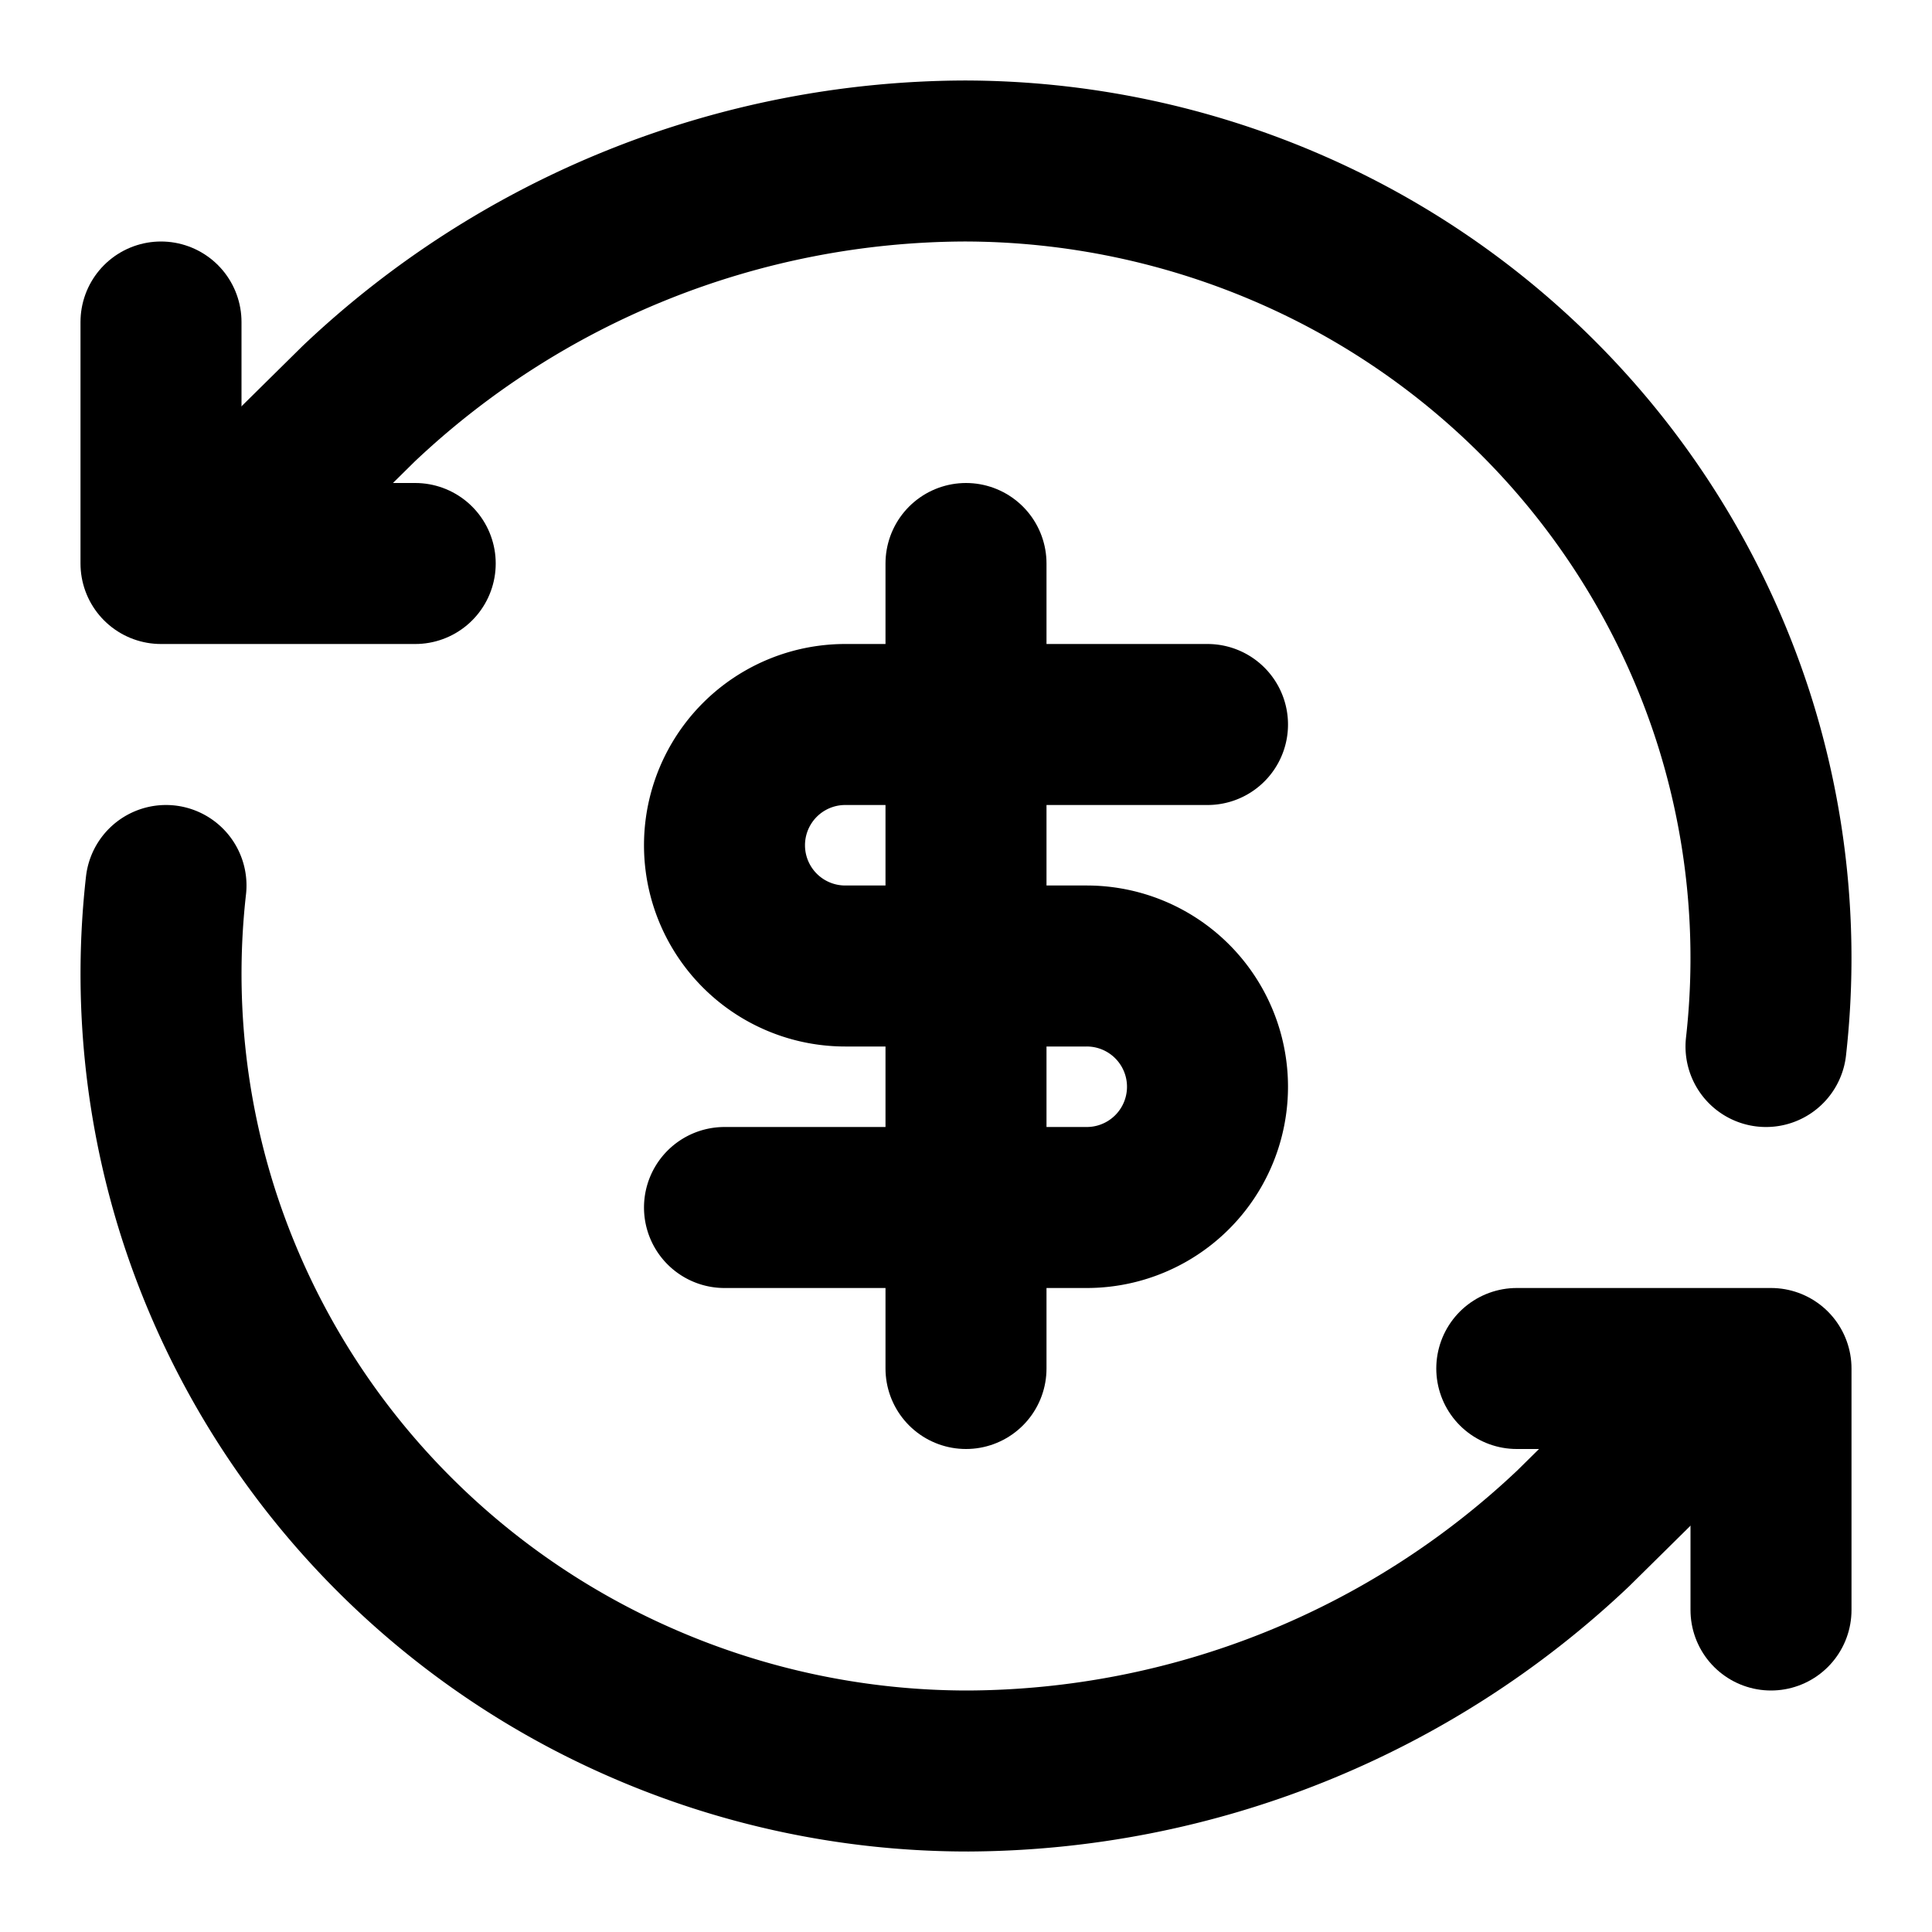 <svg
  xmlns="http://www.w3.org/2000/svg"
  width="24"
  height="24"
  viewBox="0 0 24 24"
  fill="none"
  stroke="currentColor"
  stroke-width="2"
  stroke-linecap="round"
  stroke-linejoin="round"
>
  <path d="M12 17V7" />
  <path d="M15 9h-4.5a1 1 0 0 0 0 3h3a1 1 0 0 1 0 3H9" />
  <path d="M18.842 17H22v3" />
  <path d="M2 4v3h3.158" />
  <path d="M2.062 11a9.8 9.8 0 0 0 .414 4.113A9.9 9.9 0 0 0 4.555 18.7a10 10 0 0 0 3.381 2.438 10.1 10.1 0 0 0 4.095.862 11 11 0 0 0 7.512-3.014l1.404-1.386" />
  <path d="M21.938 13a9.8 9.8 0 0 0-.413-4.112A9.9 9.9 0 0 0 19.446 5.3a10 10 0 0 0-3.381-2.438A10.15 10.15 0 0 0 11.97 2a11 11 0 0 0-7.513 3.014L3.053 6.4" />
</svg>
